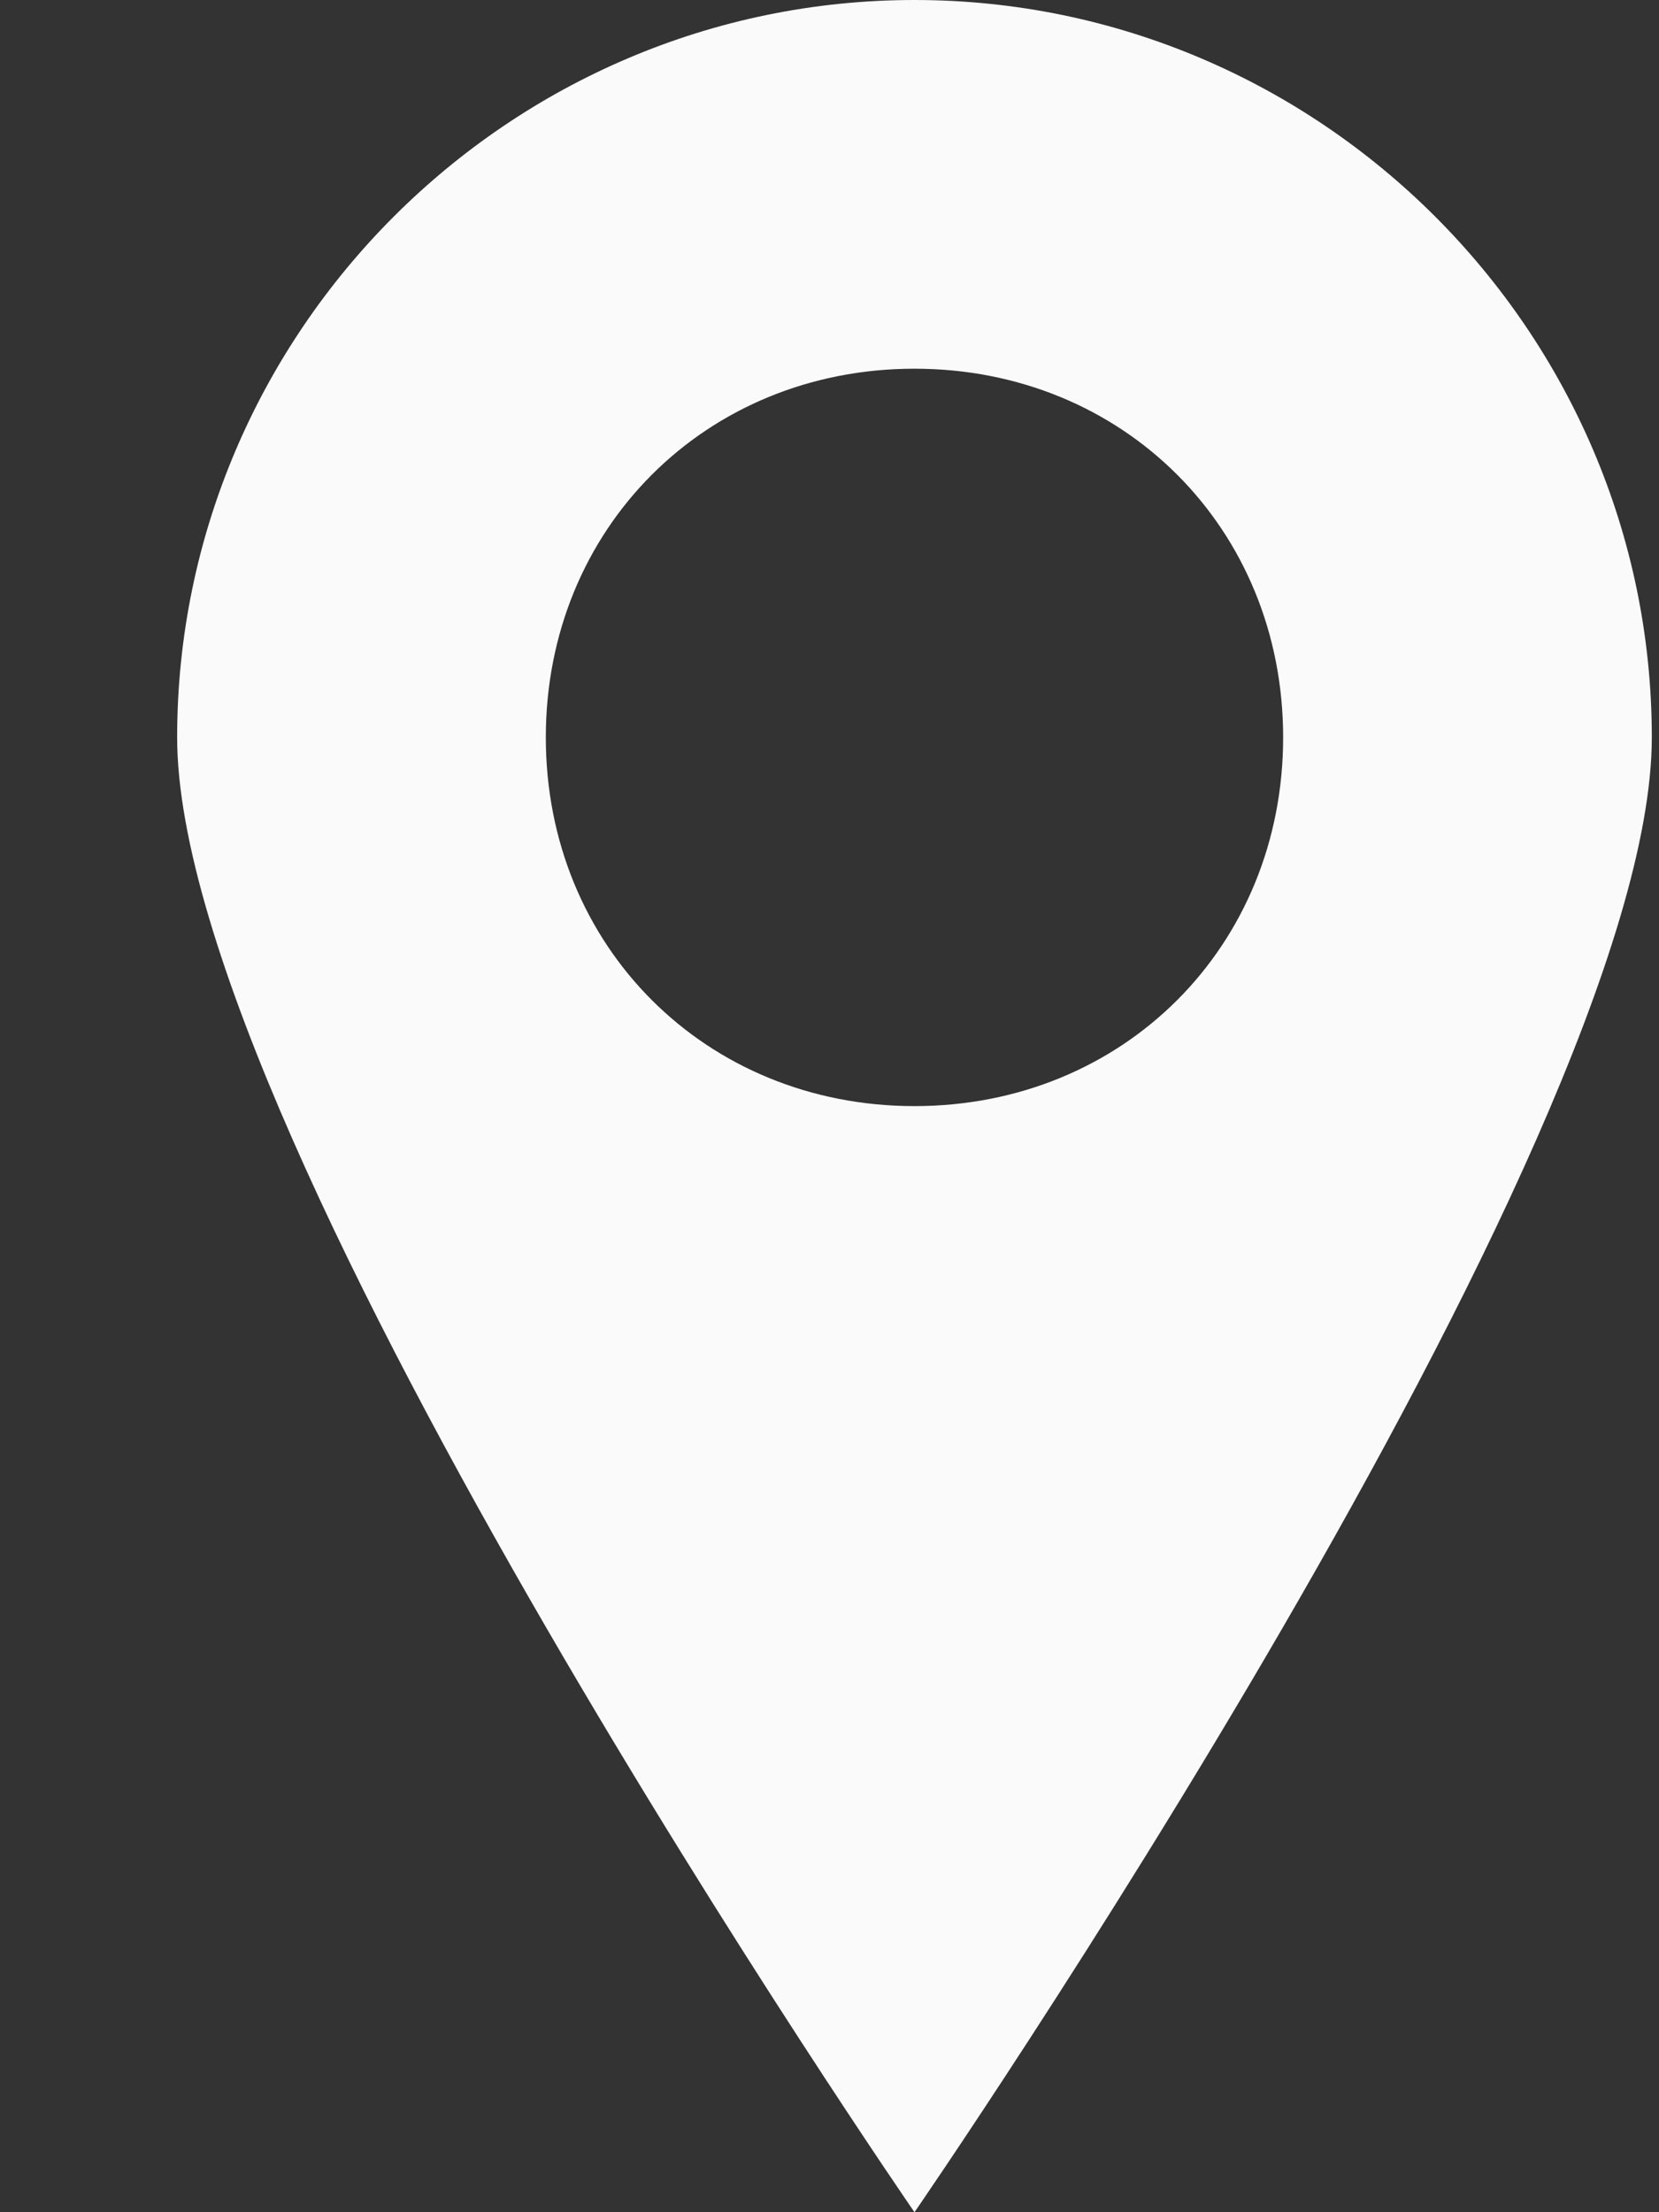 <svg width="9" height="12" viewBox="0 0 9 12" fill="none" xmlns="http://www.w3.org/2000/svg">
<rect x="0" y="0" width="9" height="12" fill="#333333" stroke="none"/>
<path d="M4.961 0C2.761 0 0.961 1.8 0.961 4C0.961 6.2 4.961 12 4.961 12C4.961 12 8.961 6.2 8.961 4C8.961 1.8 7.161 0 4.961 0ZM4.961 6C3.828 6 2.961 5.133 2.961 4C2.961 2.867 3.828 2 4.961 2C6.095 2 6.961 2.867 6.961 4C6.961 5.133 6.095 6 4.961 6Z" fill="#FAFAFA"/>
</svg>
